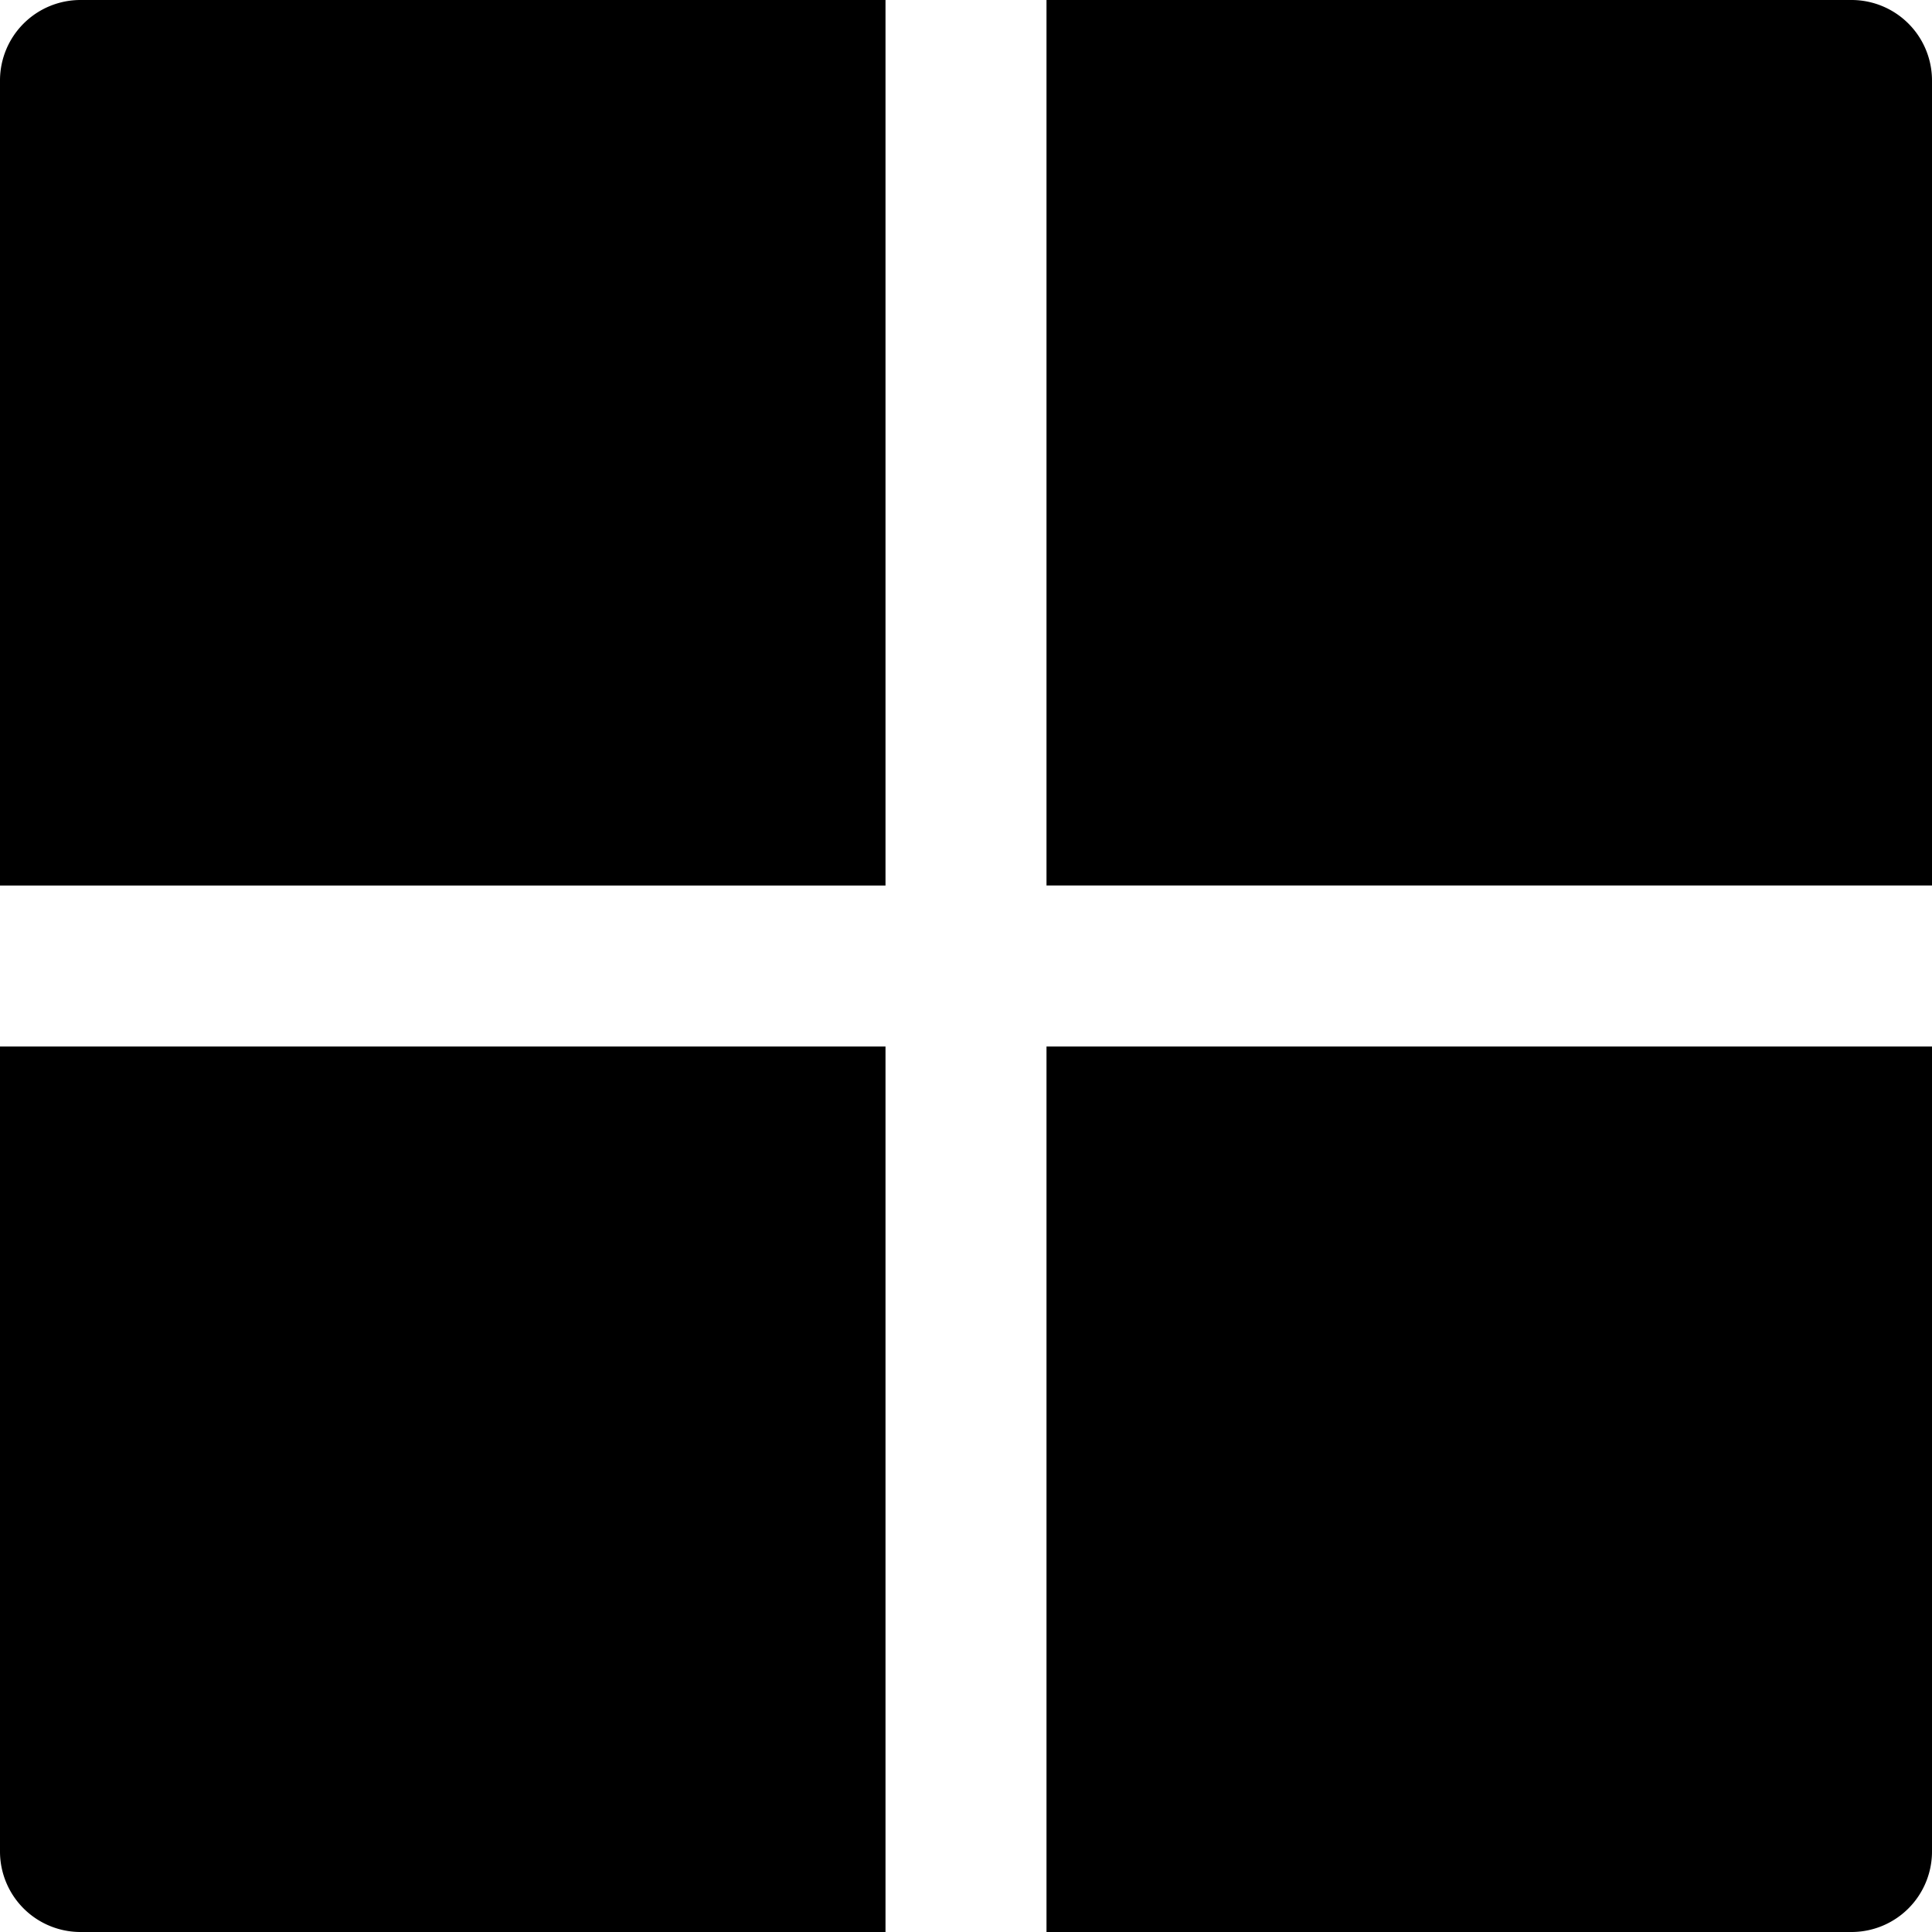 <svg id="nc_icon" xmlns="http://www.w3.org/2000/svg" xml:space="preserve" viewBox="0 0 24 24"><g fill="currentColor" class="nc-icon-wrapper"><path d="M24 11V1a1 1 0 0 0-1-1H13v11h11z" data-color="color-2"/><path d="M11 0H1a1 1 0 0 0-1 1v10h11V0z"/><path d="M0 13v10a1 1 0 0 0 1 1h10V13H0z" data-color="color-2"/><path d="M13 24h10a1 1 0 0 0 1-1V13H13v11z"/></g></svg>
